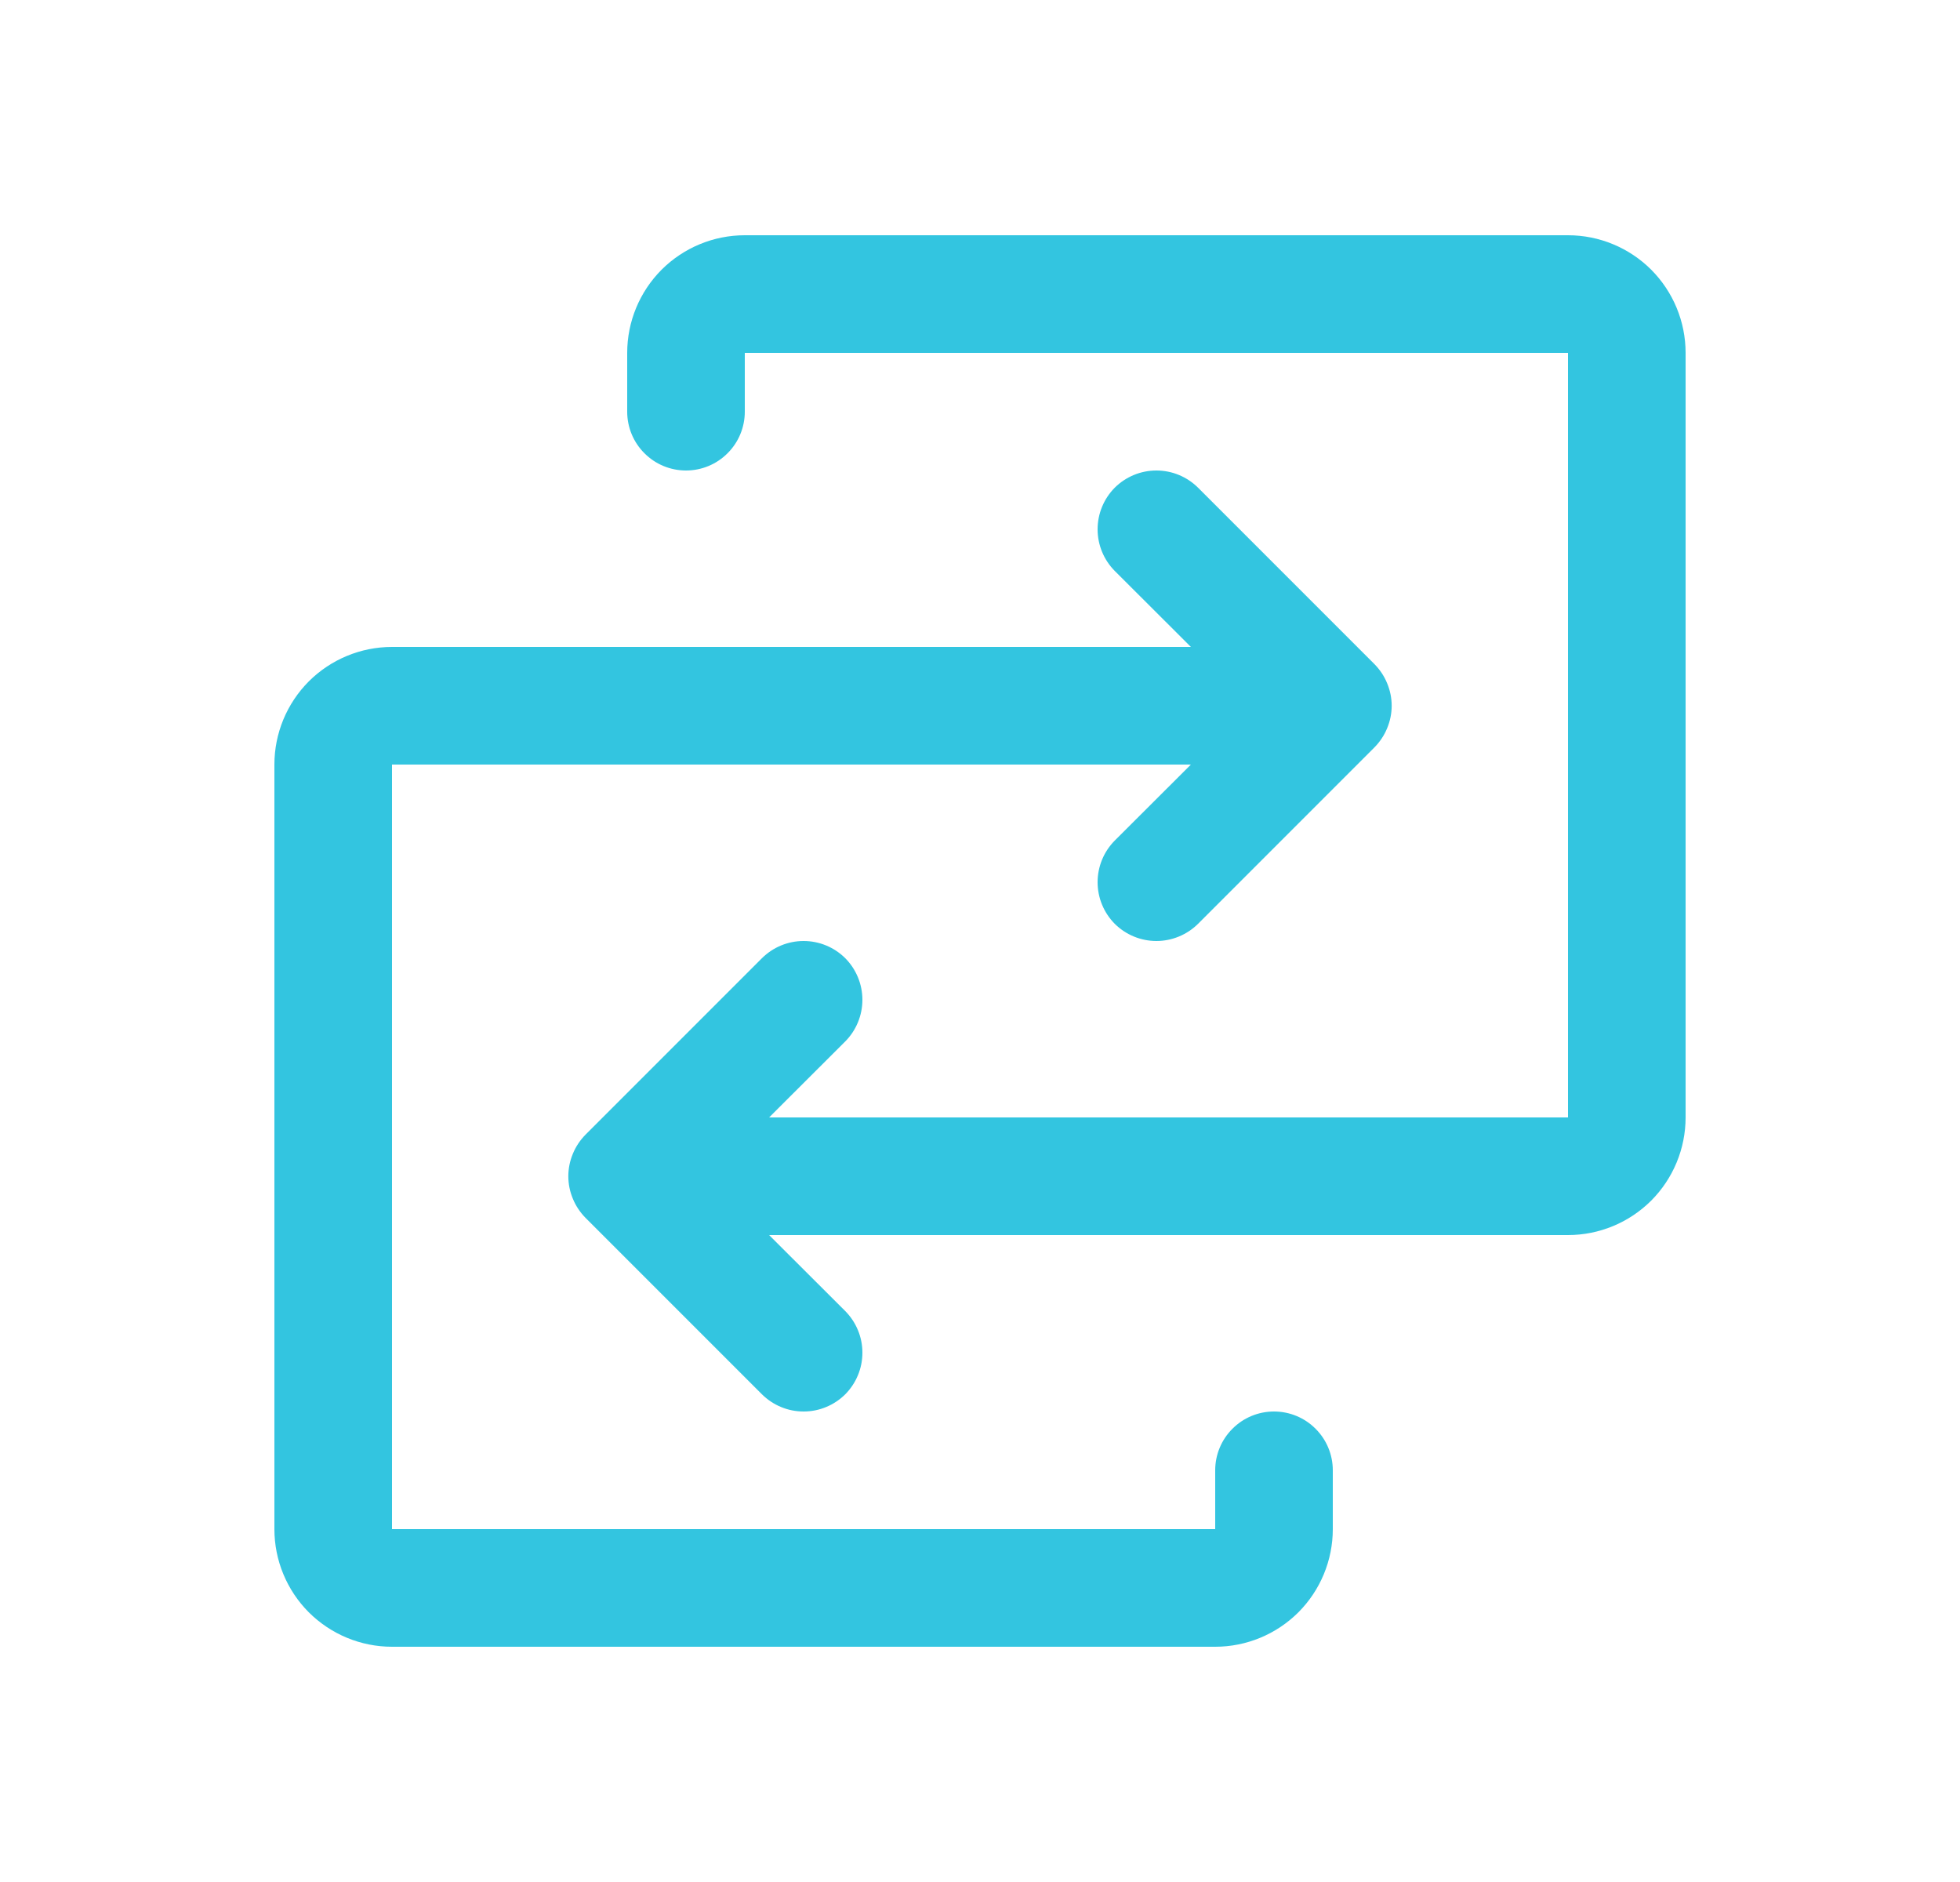 <svg width="25" height="24" viewBox="0 0 25 24" fill="none" xmlns="http://www.w3.org/2000/svg">
<path d="M21.5 4.5V14.25C21.5 14.648 21.342 15.029 21.061 15.311C20.779 15.592 20.398 15.75 20 15.75H9.81L10.781 16.719C10.85 16.789 10.906 16.872 10.943 16.963C10.981 17.054 11 17.151 11 17.25C11 17.349 10.981 17.446 10.943 17.537C10.906 17.628 10.85 17.711 10.781 17.781C10.711 17.85 10.628 17.906 10.537 17.943C10.446 17.981 10.348 18 10.25 18C10.152 18 10.054 17.981 9.963 17.943C9.872 17.906 9.789 17.85 9.719 17.781L7.469 15.531C7.4 15.461 7.344 15.378 7.307 15.287C7.269 15.196 7.249 15.099 7.249 15C7.249 14.901 7.269 14.804 7.307 14.713C7.344 14.622 7.4 14.539 7.469 14.469L9.719 12.219C9.86 12.079 10.051 12 10.25 12C10.449 12 10.64 12.079 10.781 12.219C10.921 12.36 11 12.551 11 12.75C11 12.949 10.921 13.14 10.781 13.281L9.81 14.25H20V4.5H9.5V5.25C9.5 5.449 9.421 5.64 9.28 5.78C9.14 5.921 8.949 6 8.75 6C8.551 6 8.36 5.921 8.22 5.78C8.079 5.64 8 5.449 8 5.25V4.5C8 4.102 8.158 3.721 8.439 3.439C8.721 3.158 9.102 3 9.5 3H20C20.398 3 20.779 3.158 21.061 3.439C21.342 3.721 21.5 4.102 21.5 4.5ZM16.25 18C16.051 18 15.86 18.079 15.72 18.22C15.579 18.36 15.5 18.551 15.5 18.75V19.5H5V9.75H15.19L14.219 10.719C14.079 10.86 14 11.051 14 11.25C14 11.449 14.079 11.64 14.219 11.781C14.36 11.921 14.551 12 14.75 12C14.949 12 15.14 11.921 15.281 11.781L17.531 9.531C17.6 9.461 17.656 9.378 17.693 9.287C17.731 9.196 17.751 9.099 17.751 9C17.751 8.901 17.731 8.804 17.693 8.713C17.656 8.622 17.6 8.539 17.531 8.469L15.281 6.219C15.14 6.079 14.949 6 14.75 6C14.551 6 14.36 6.079 14.219 6.219C14.079 6.36 14 6.551 14 6.75C14 6.949 14.079 7.14 14.219 7.281L15.19 8.25H5C4.602 8.25 4.221 8.408 3.939 8.689C3.658 8.971 3.5 9.352 3.5 9.75V19.5C3.5 19.898 3.658 20.279 3.939 20.561C4.221 20.842 4.602 21 5 21H15.5C15.898 21 16.279 20.842 16.561 20.561C16.842 20.279 17 19.898 17 19.5V18.75C17 18.551 16.921 18.36 16.78 18.22C16.64 18.079 16.449 18 16.25 18Z" fill="#33C5E0"/>
</svg>
